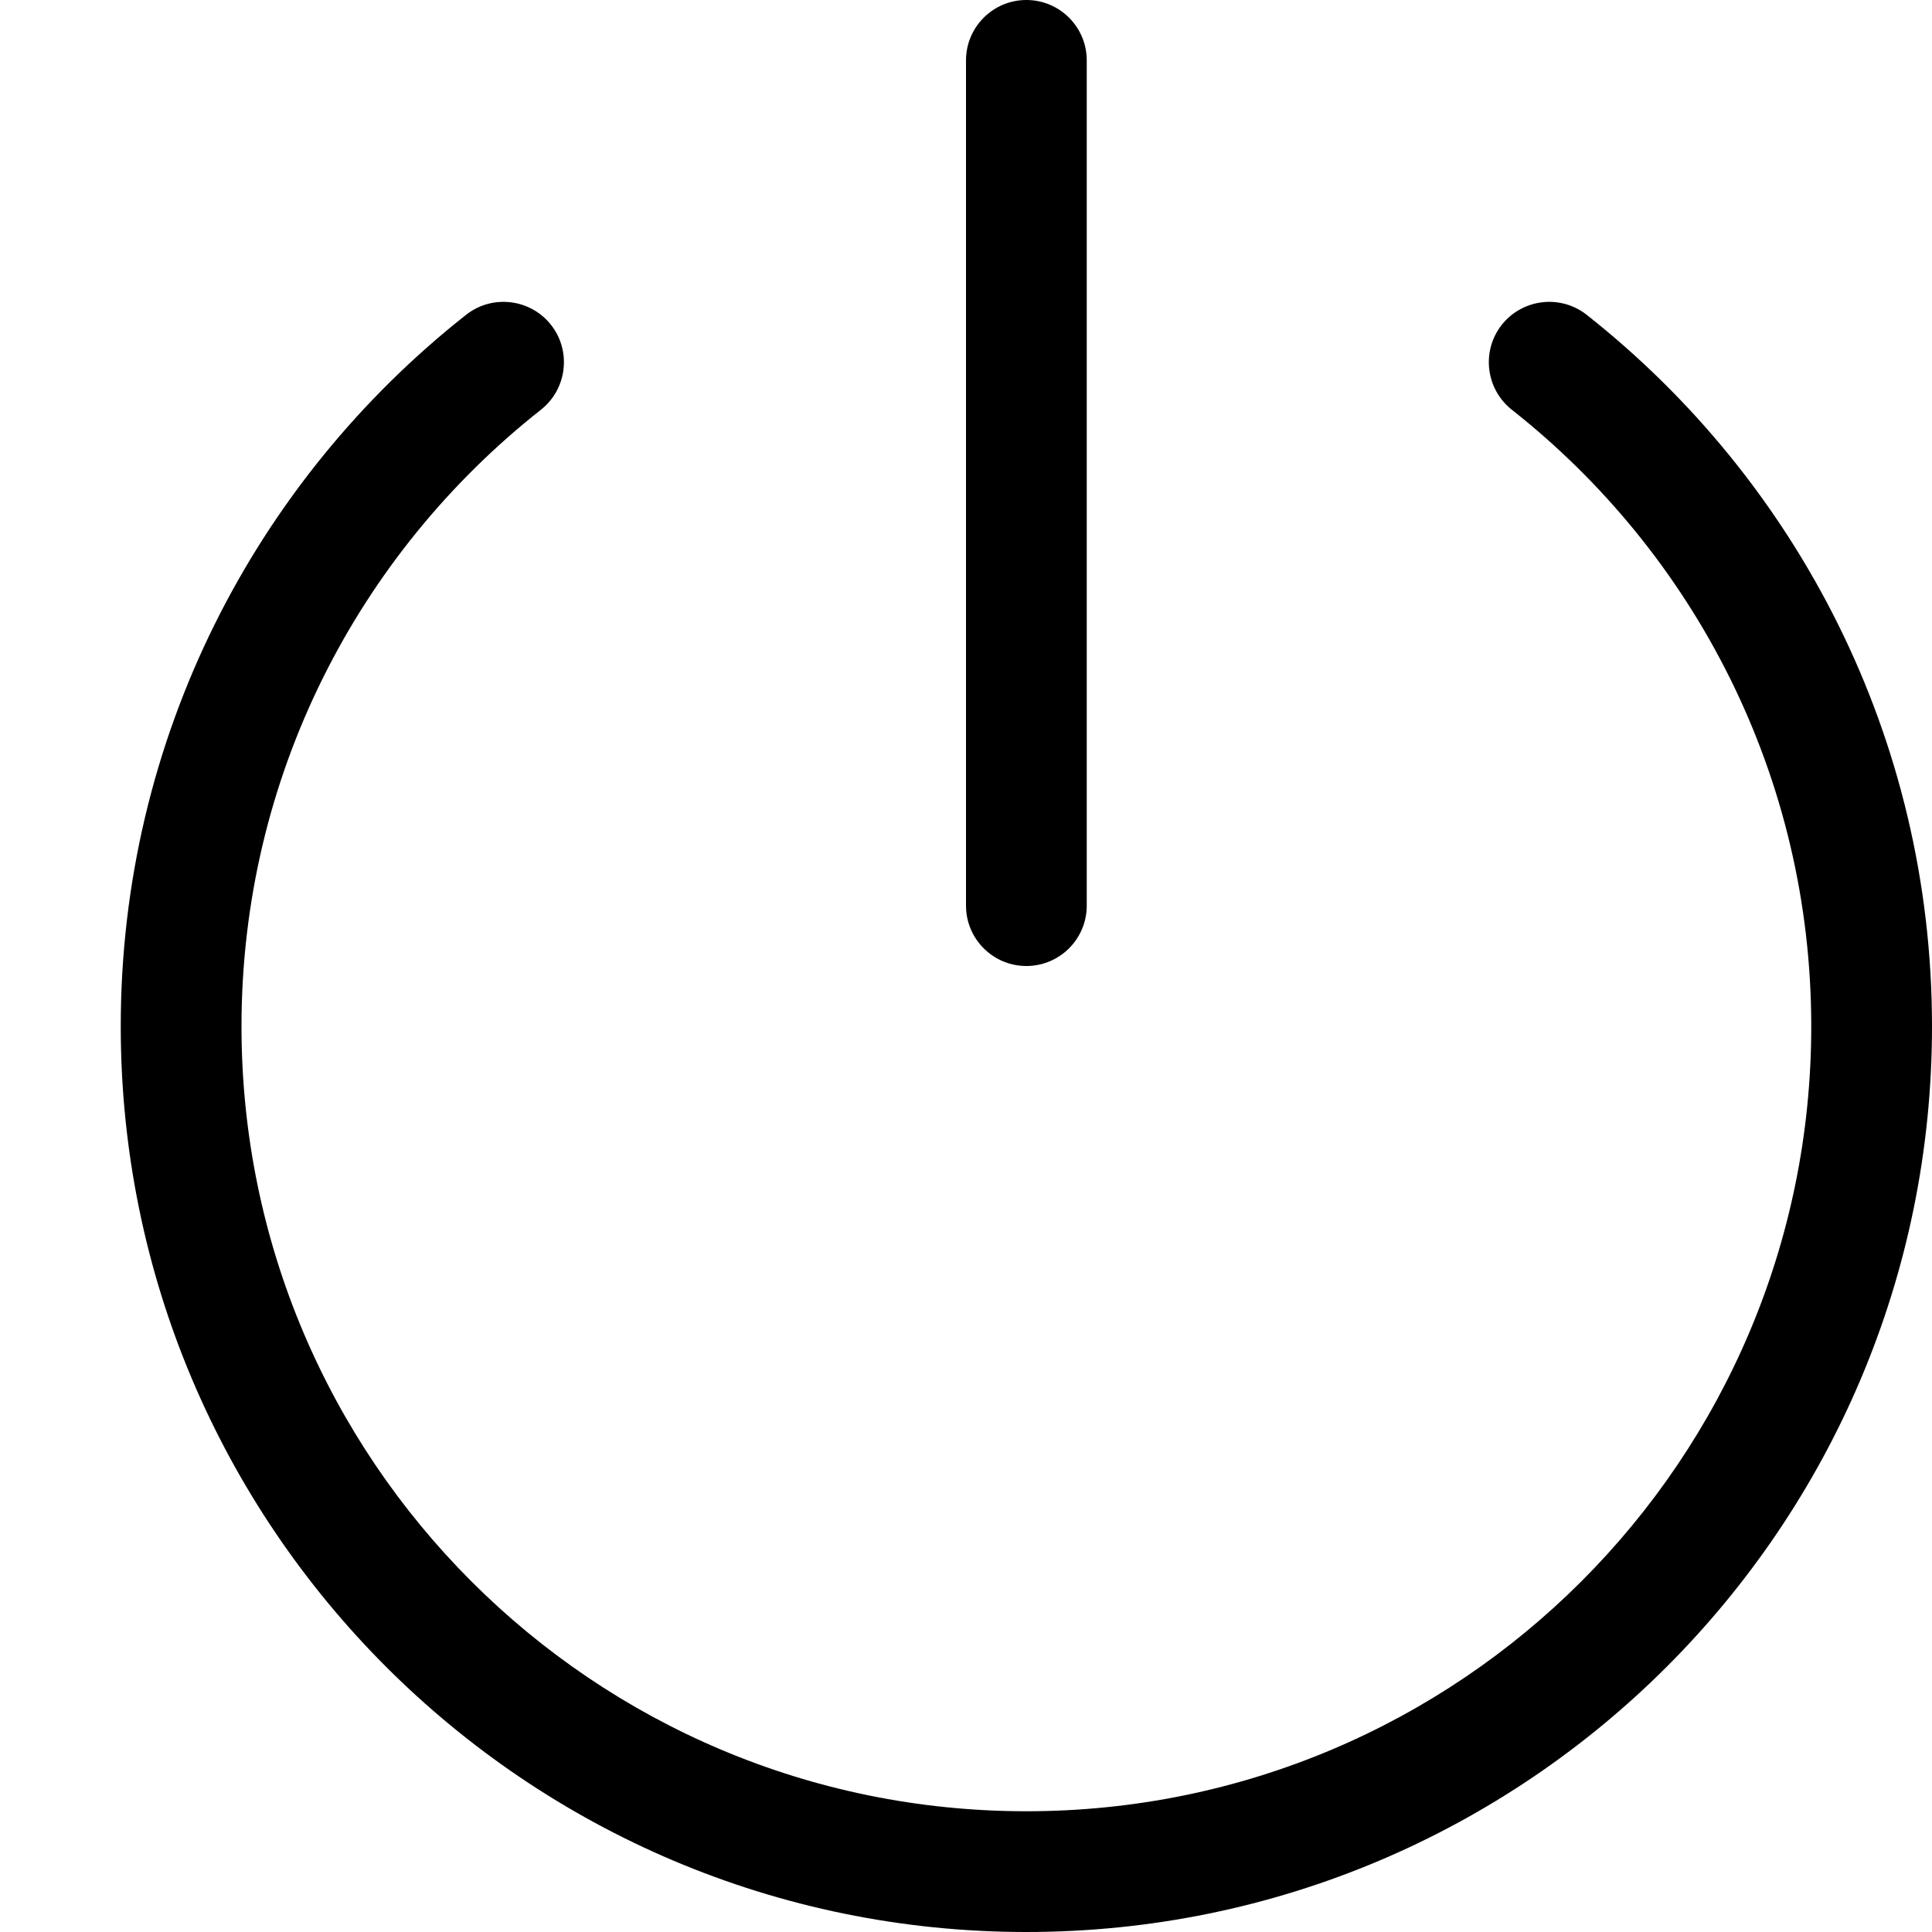 <svg viewBox="0 0 16 16" xmlns="http://www.w3.org/2000/svg"><path d="M9 0.5C9 0.224 8.776 0 8.5 0C8.224 0 8 0.224 8 0.5V7.5C8 7.776 8.224 8 8.5 8C8.776 8 9 7.776 9 7.5V0.5ZM4.48 3.393C4.696 3.222 4.734 2.907 4.563 2.69C4.392 2.474 4.077 2.436 3.86 2.607C2.119 3.98 1 6.109 1 8.5C1 12.642 4.358 16 8.5 16C12.642 16 16 12.642 16 8.5C16 6.109 14.881 3.98 13.14 2.607C12.923 2.436 12.608 2.474 12.437 2.69C12.266 2.907 12.304 3.222 12.52 3.393C14.031 4.584 15 6.429 15 8.5C15 12.09 12.09 15 8.5 15C4.91 15 2 12.09 2 8.5C2 6.429 2.969 4.584 4.48 3.393Z"/></svg>